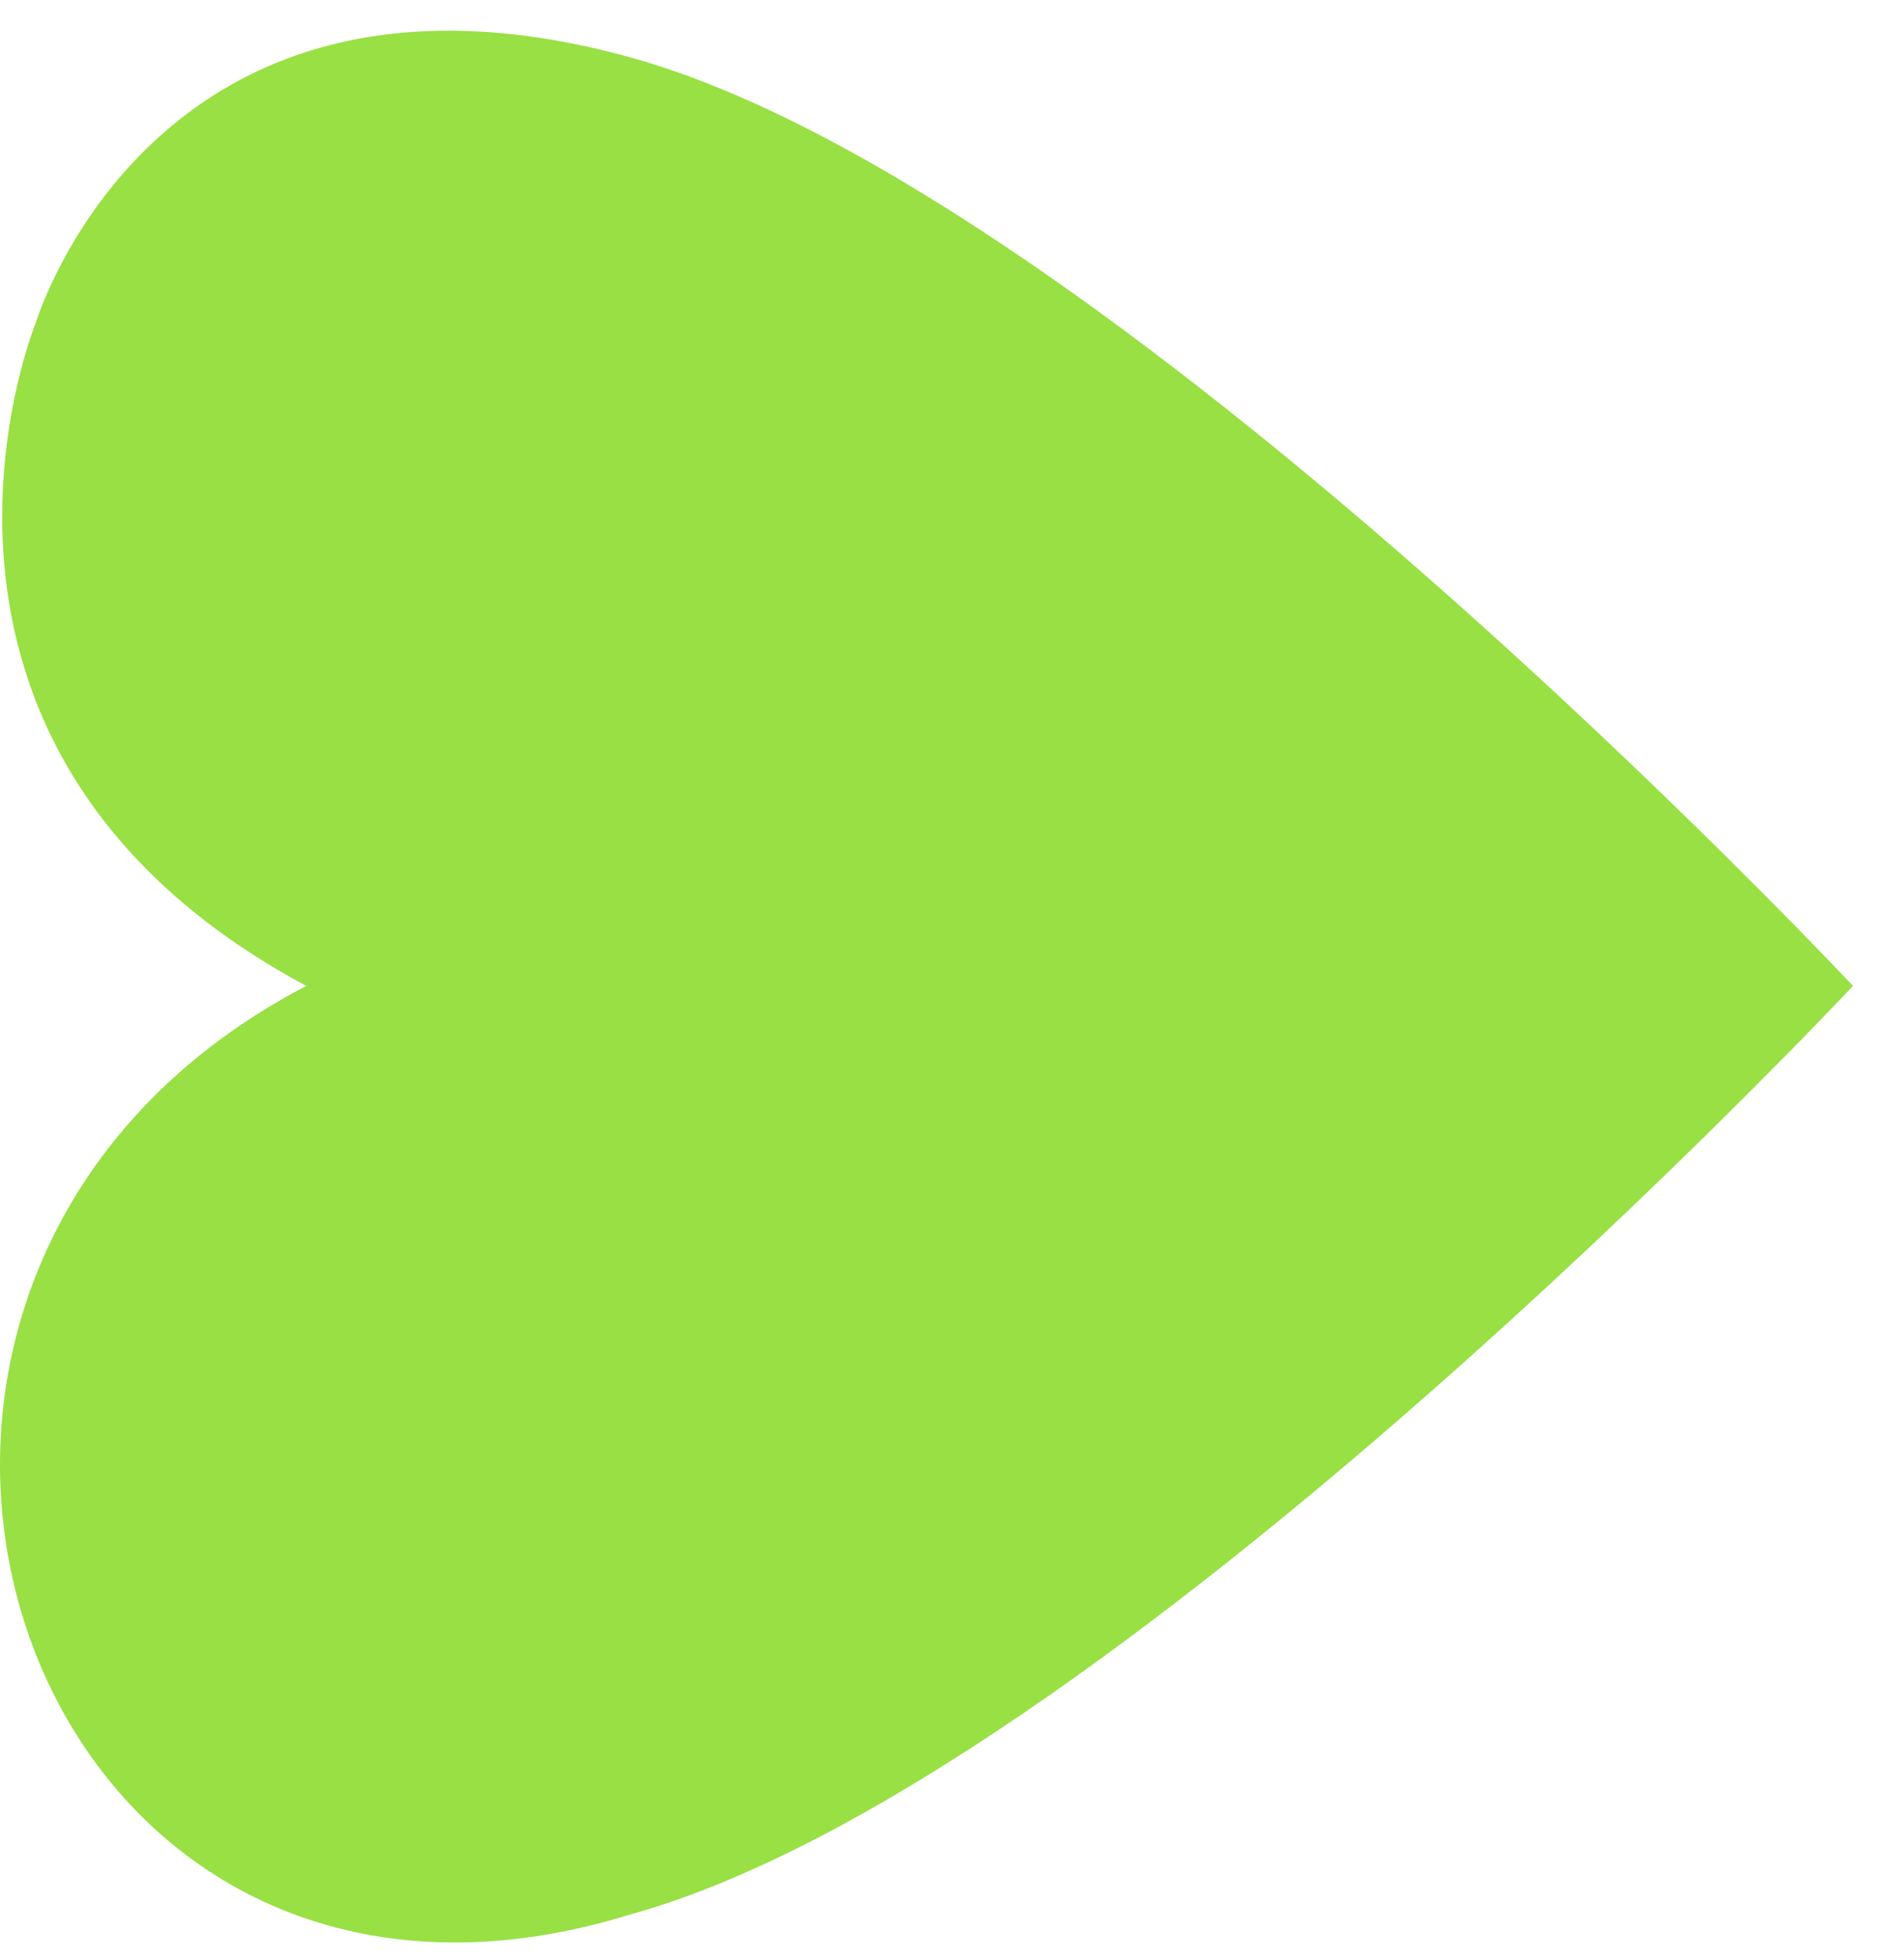 <svg width="35" height="36" viewBox="0 0 35 36" fill="none" xmlns="http://www.w3.org/2000/svg">
<path d="M0.657 5.933C0.657 5.933 -2.541 13.73 5.63 18.115C-4.704 23.504 0.307 38.682 11.61 35.169C20.372 32.733 34.062 18.115 34.062 18.115C34.062 18.115 20.372 3.497 11.61 1.061C2.848 -1.375 0.657 5.933 0.657 5.933Z" fill="#98E044"/>
</svg>
